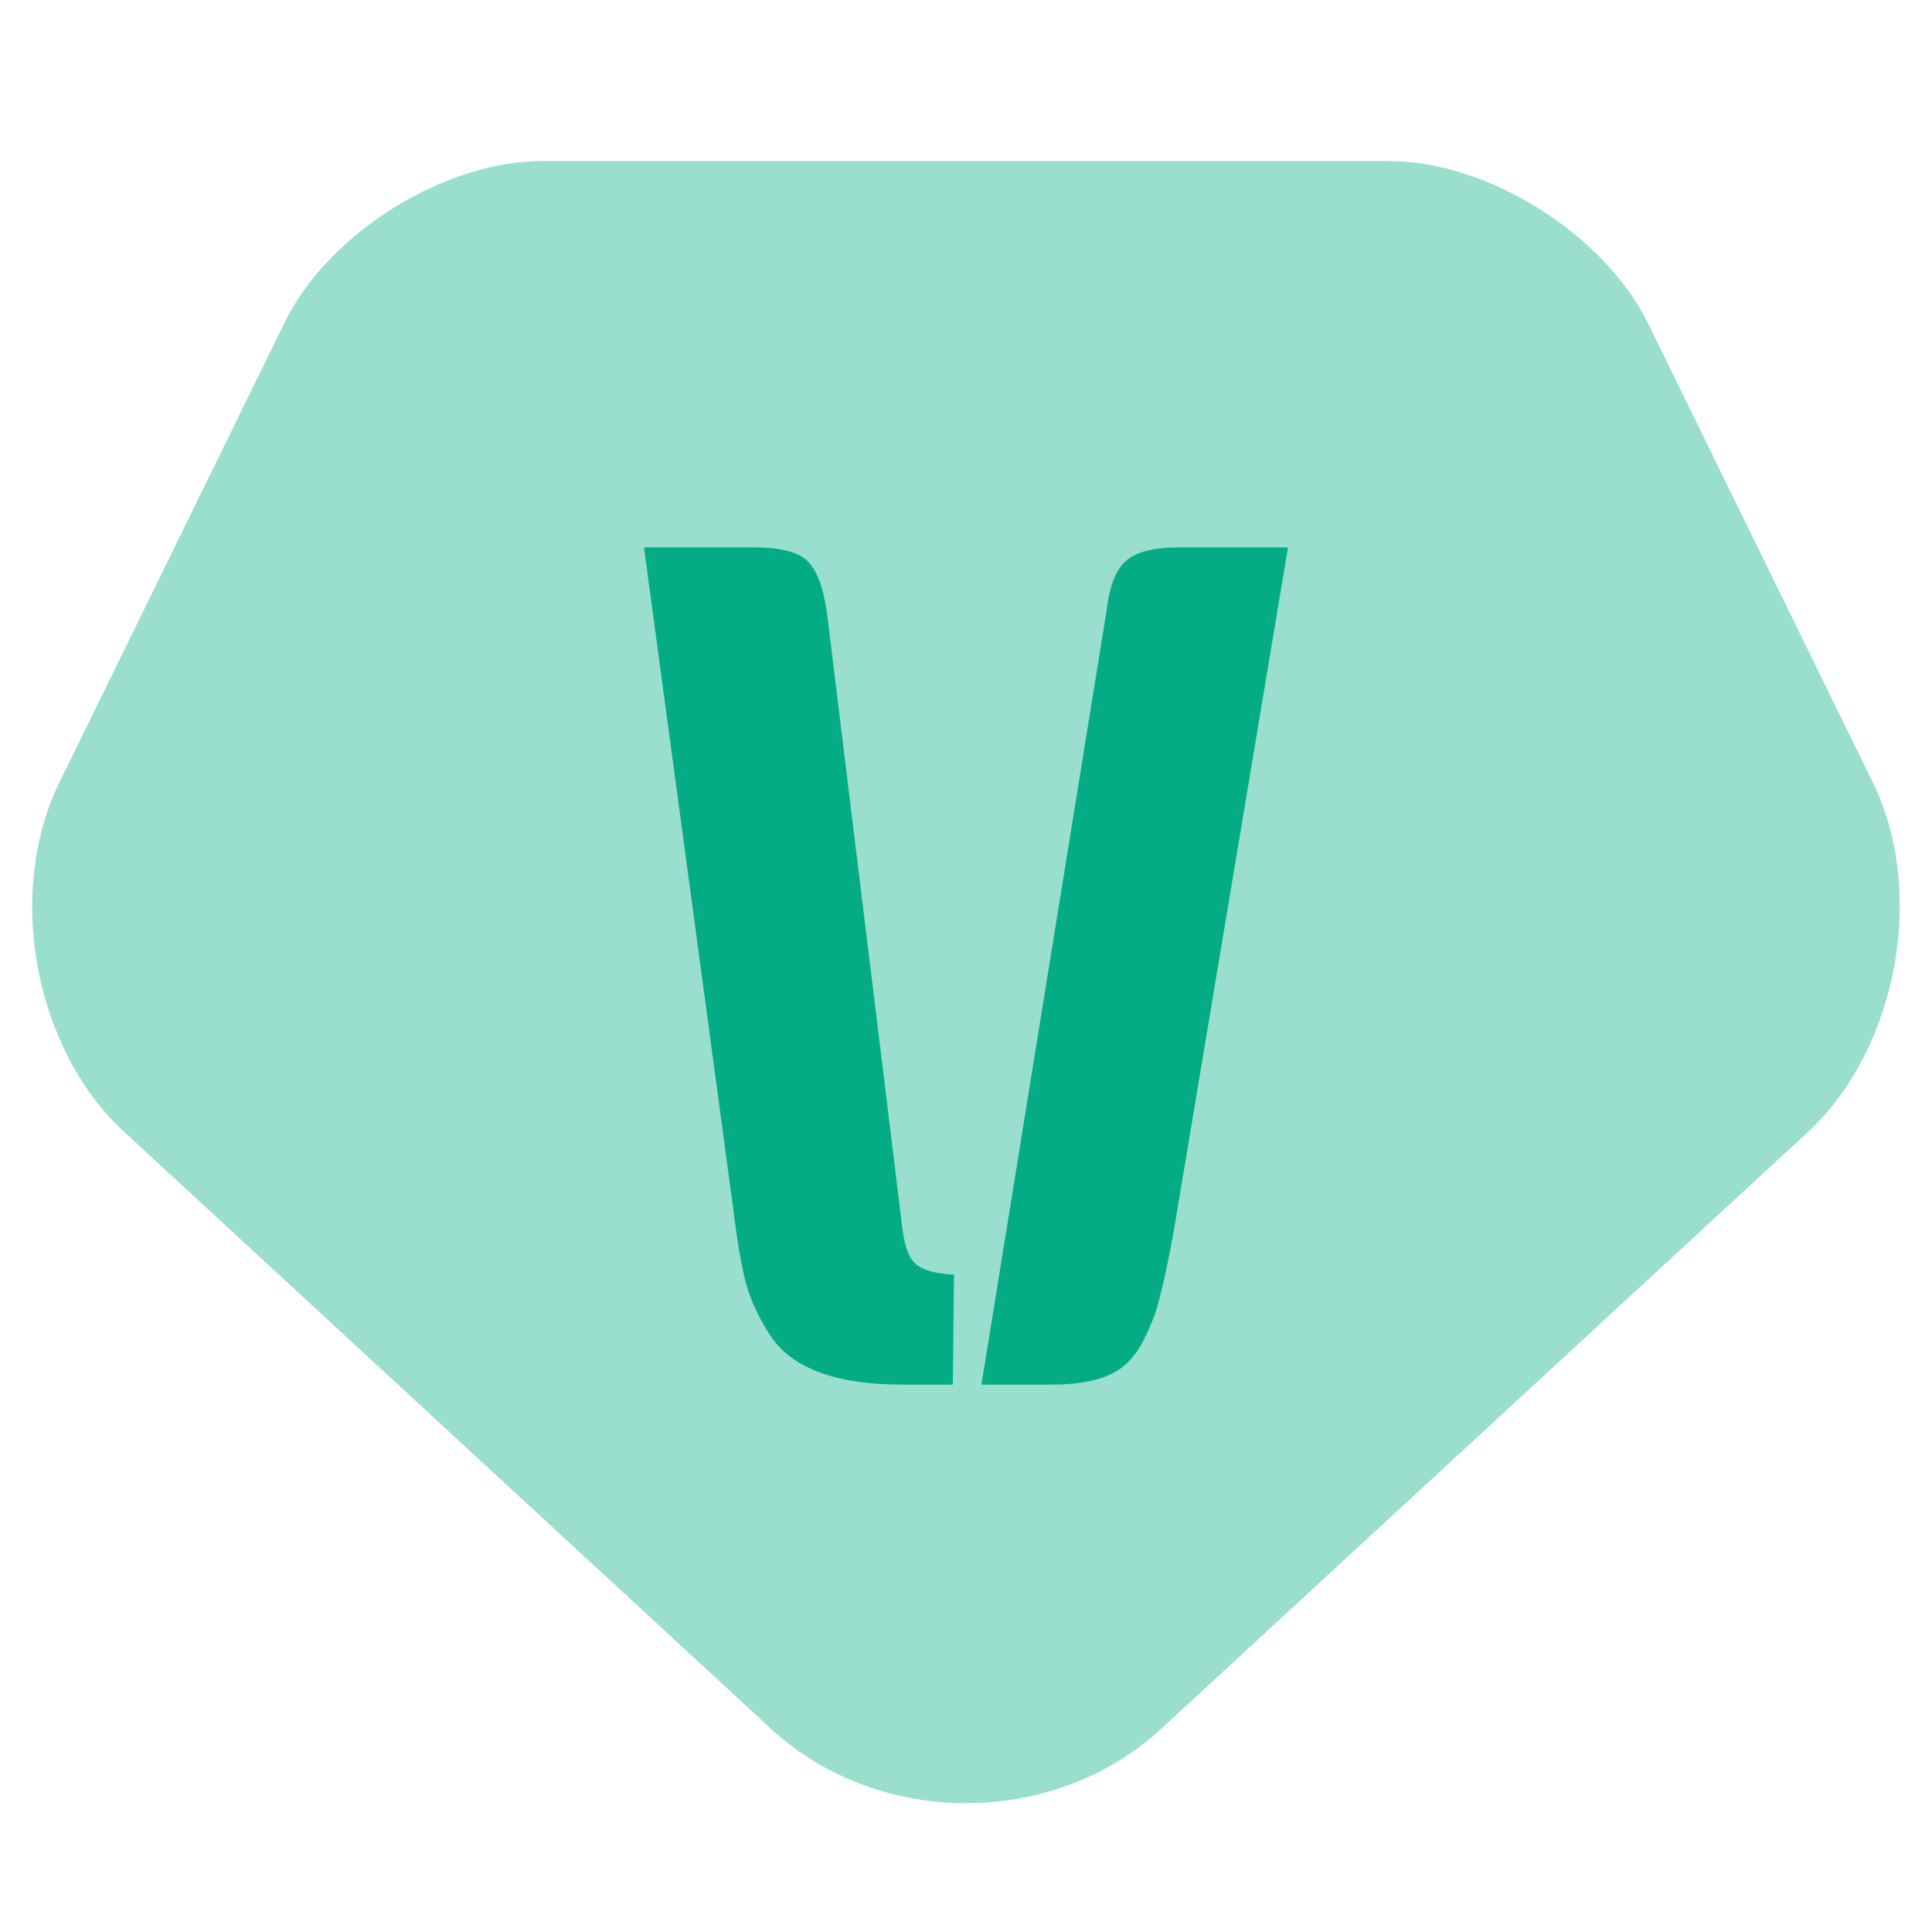 <svg width="60" height="60" viewBox="0 0 60 60" fill="none" xmlns="http://www.w3.org/2000/svg">
<path opacity="0.4" d="M16.847 5H43.131C46.206 5 49.832 7.271 51.196 10.073L58.158 24.291C59.841 27.713 58.913 32.58 56.157 35.146L36.052 53.699C32.716 56.767 27.291 56.767 23.955 53.699L3.85 35.146C1.065 32.58 0.166 27.713 1.848 24.291L8.811 10.073C10.145 7.271 13.772 5 16.847 5Z" fill="#03AC84"/>
<path d="M23.41 17C24.215 17 24.76 17.132 25.044 17.396C25.352 17.659 25.565 18.211 25.684 19.05L28.028 38.181C28.099 38.757 28.253 39.128 28.49 39.296C28.727 39.464 29.106 39.56 29.627 39.584L29.591 43H28.028C25.944 43 24.571 42.485 23.908 41.454C23.552 40.902 23.304 40.363 23.162 39.835C23.02 39.284 22.889 38.517 22.771 37.534L20 17H23.41ZM32.682 43H30.48L34.352 19.05C34.446 18.235 34.648 17.695 34.956 17.431C35.264 17.144 35.82 17 36.625 17H40L36.448 38.253C36.282 39.164 36.14 39.835 36.021 40.267C35.927 40.699 35.749 41.166 35.489 41.669C35.228 42.173 34.873 42.52 34.423 42.712C33.973 42.904 33.392 43 32.682 43Z" fill="#03AC84"/>
</svg>
